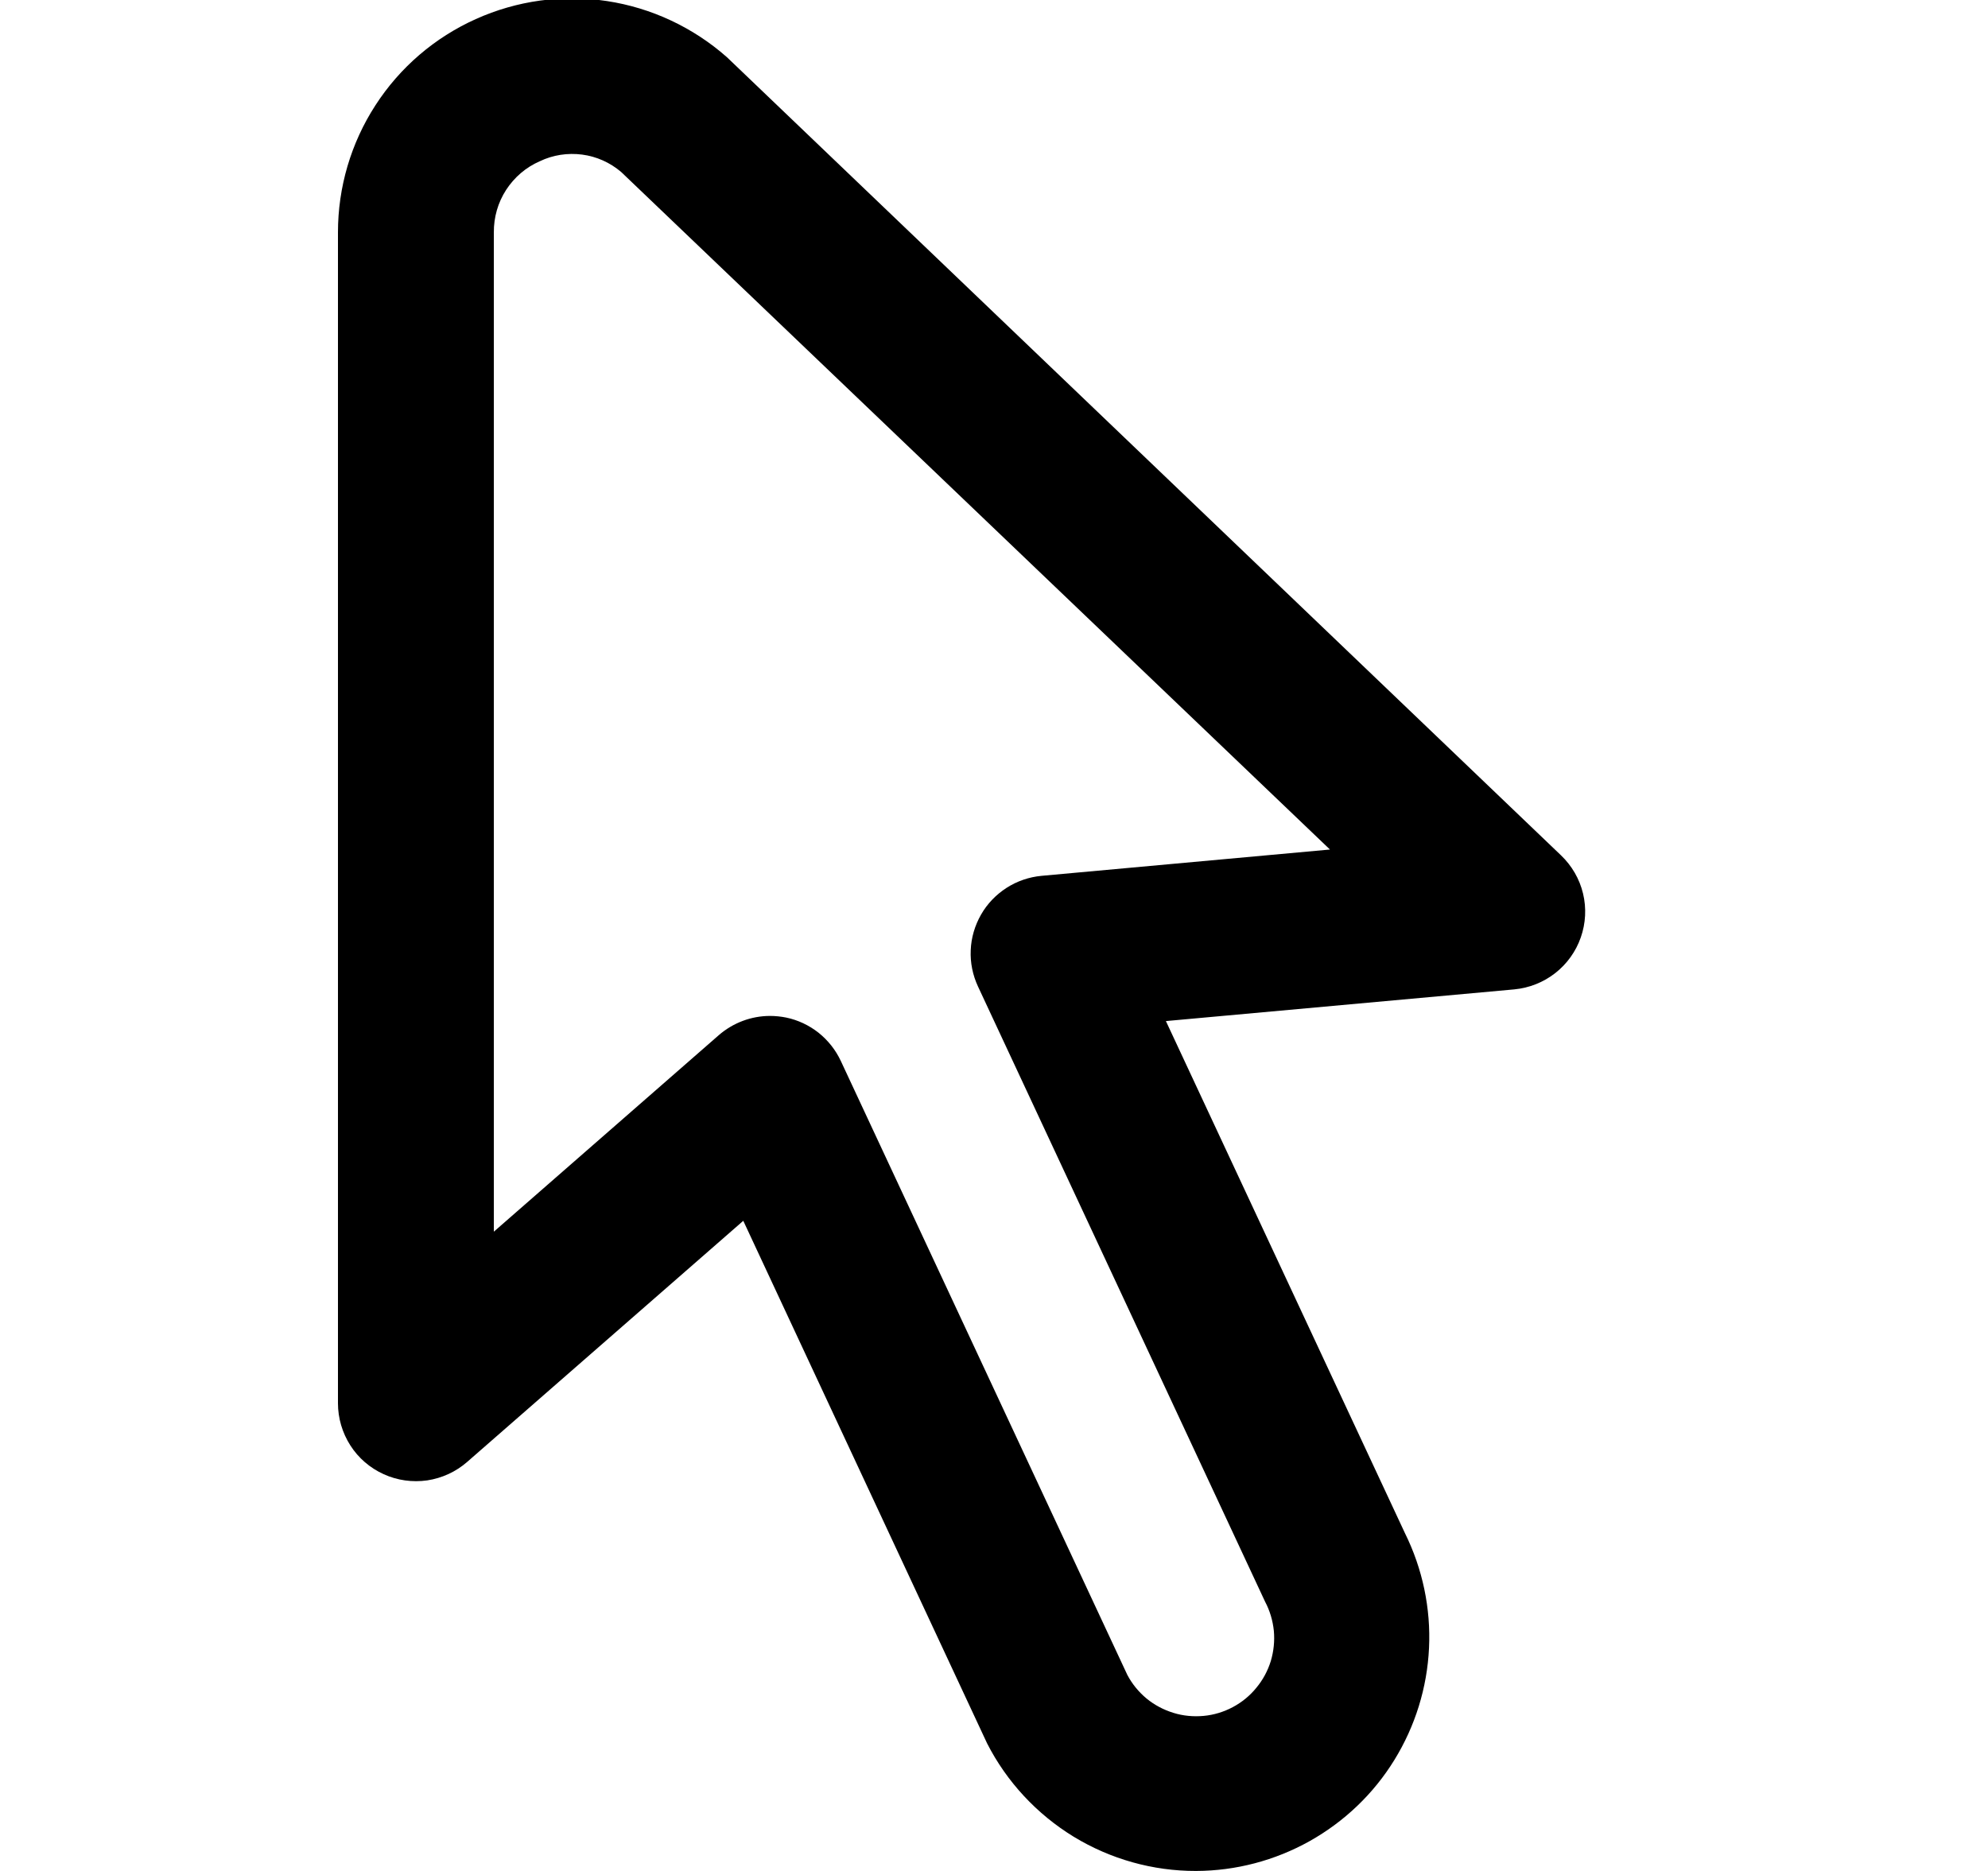 <svg width="17" height="16" viewBox="0 0 17 16" fill="none" xmlns="http://www.w3.org/2000/svg">
<g clip-path="url(#clip0_482_18103)">
<path d="M10.228 16C9.859 16.001 9.496 15.899 9.181 15.707C8.866 15.514 8.609 15.238 8.441 14.909L6.356 10.44L3.995 12.502C3.899 12.586 3.78 12.641 3.653 12.66C3.527 12.678 3.397 12.66 3.281 12.607C3.164 12.554 3.065 12.469 2.996 12.361C2.927 12.253 2.89 12.128 2.89 12V1.987C2.89 1.601 3.001 1.224 3.21 0.901C3.419 0.577 3.717 0.321 4.069 0.163C4.42 0.005 4.809 -0.049 5.19 0.009C5.571 0.067 5.927 0.234 6.216 0.489L13.349 7.315C13.441 7.403 13.507 7.516 13.537 7.641C13.567 7.765 13.56 7.896 13.518 8.016C13.476 8.137 13.4 8.243 13.299 8.322C13.198 8.401 13.076 8.449 12.949 8.461L9.97 8.732L12.014 13.111C12.165 13.416 12.236 13.754 12.22 14.093C12.204 14.433 12.102 14.762 11.923 15.052C11.745 15.341 11.495 15.579 11.199 15.745C10.902 15.911 10.568 15.999 10.228 16ZM6.585 8.688C6.631 8.688 6.678 8.693 6.723 8.702C6.824 8.723 6.919 8.768 7 8.832C7.081 8.897 7.146 8.979 7.19 9.073L9.64 14.323C9.681 14.401 9.737 14.469 9.804 14.525C9.872 14.581 9.95 14.622 10.034 14.648C10.117 14.674 10.206 14.682 10.293 14.674C10.38 14.666 10.465 14.64 10.542 14.599C10.619 14.558 10.688 14.502 10.743 14.434C10.799 14.367 10.841 14.289 10.867 14.205C10.892 14.121 10.901 14.033 10.893 13.946C10.884 13.859 10.859 13.774 10.818 13.697L8.363 8.436C8.318 8.339 8.296 8.233 8.301 8.126C8.305 8.019 8.336 7.915 8.389 7.822C8.442 7.729 8.517 7.651 8.607 7.593C8.697 7.535 8.8 7.5 8.906 7.49L11.373 7.265L5.312 1.471C5.217 1.39 5.101 1.338 4.978 1.322C4.854 1.306 4.728 1.325 4.616 1.379C4.498 1.43 4.398 1.516 4.328 1.624C4.258 1.732 4.222 1.858 4.223 1.987V10.533L6.146 8.853C6.268 8.747 6.424 8.688 6.585 8.688Z" fill="black"/>
</g>
<defs>
<clipPath id="clip0_482_18103">
<rect width="16" height="16" fill="white" transform="translate(0.223)"/>
</clipPath>
</defs>
</svg>
